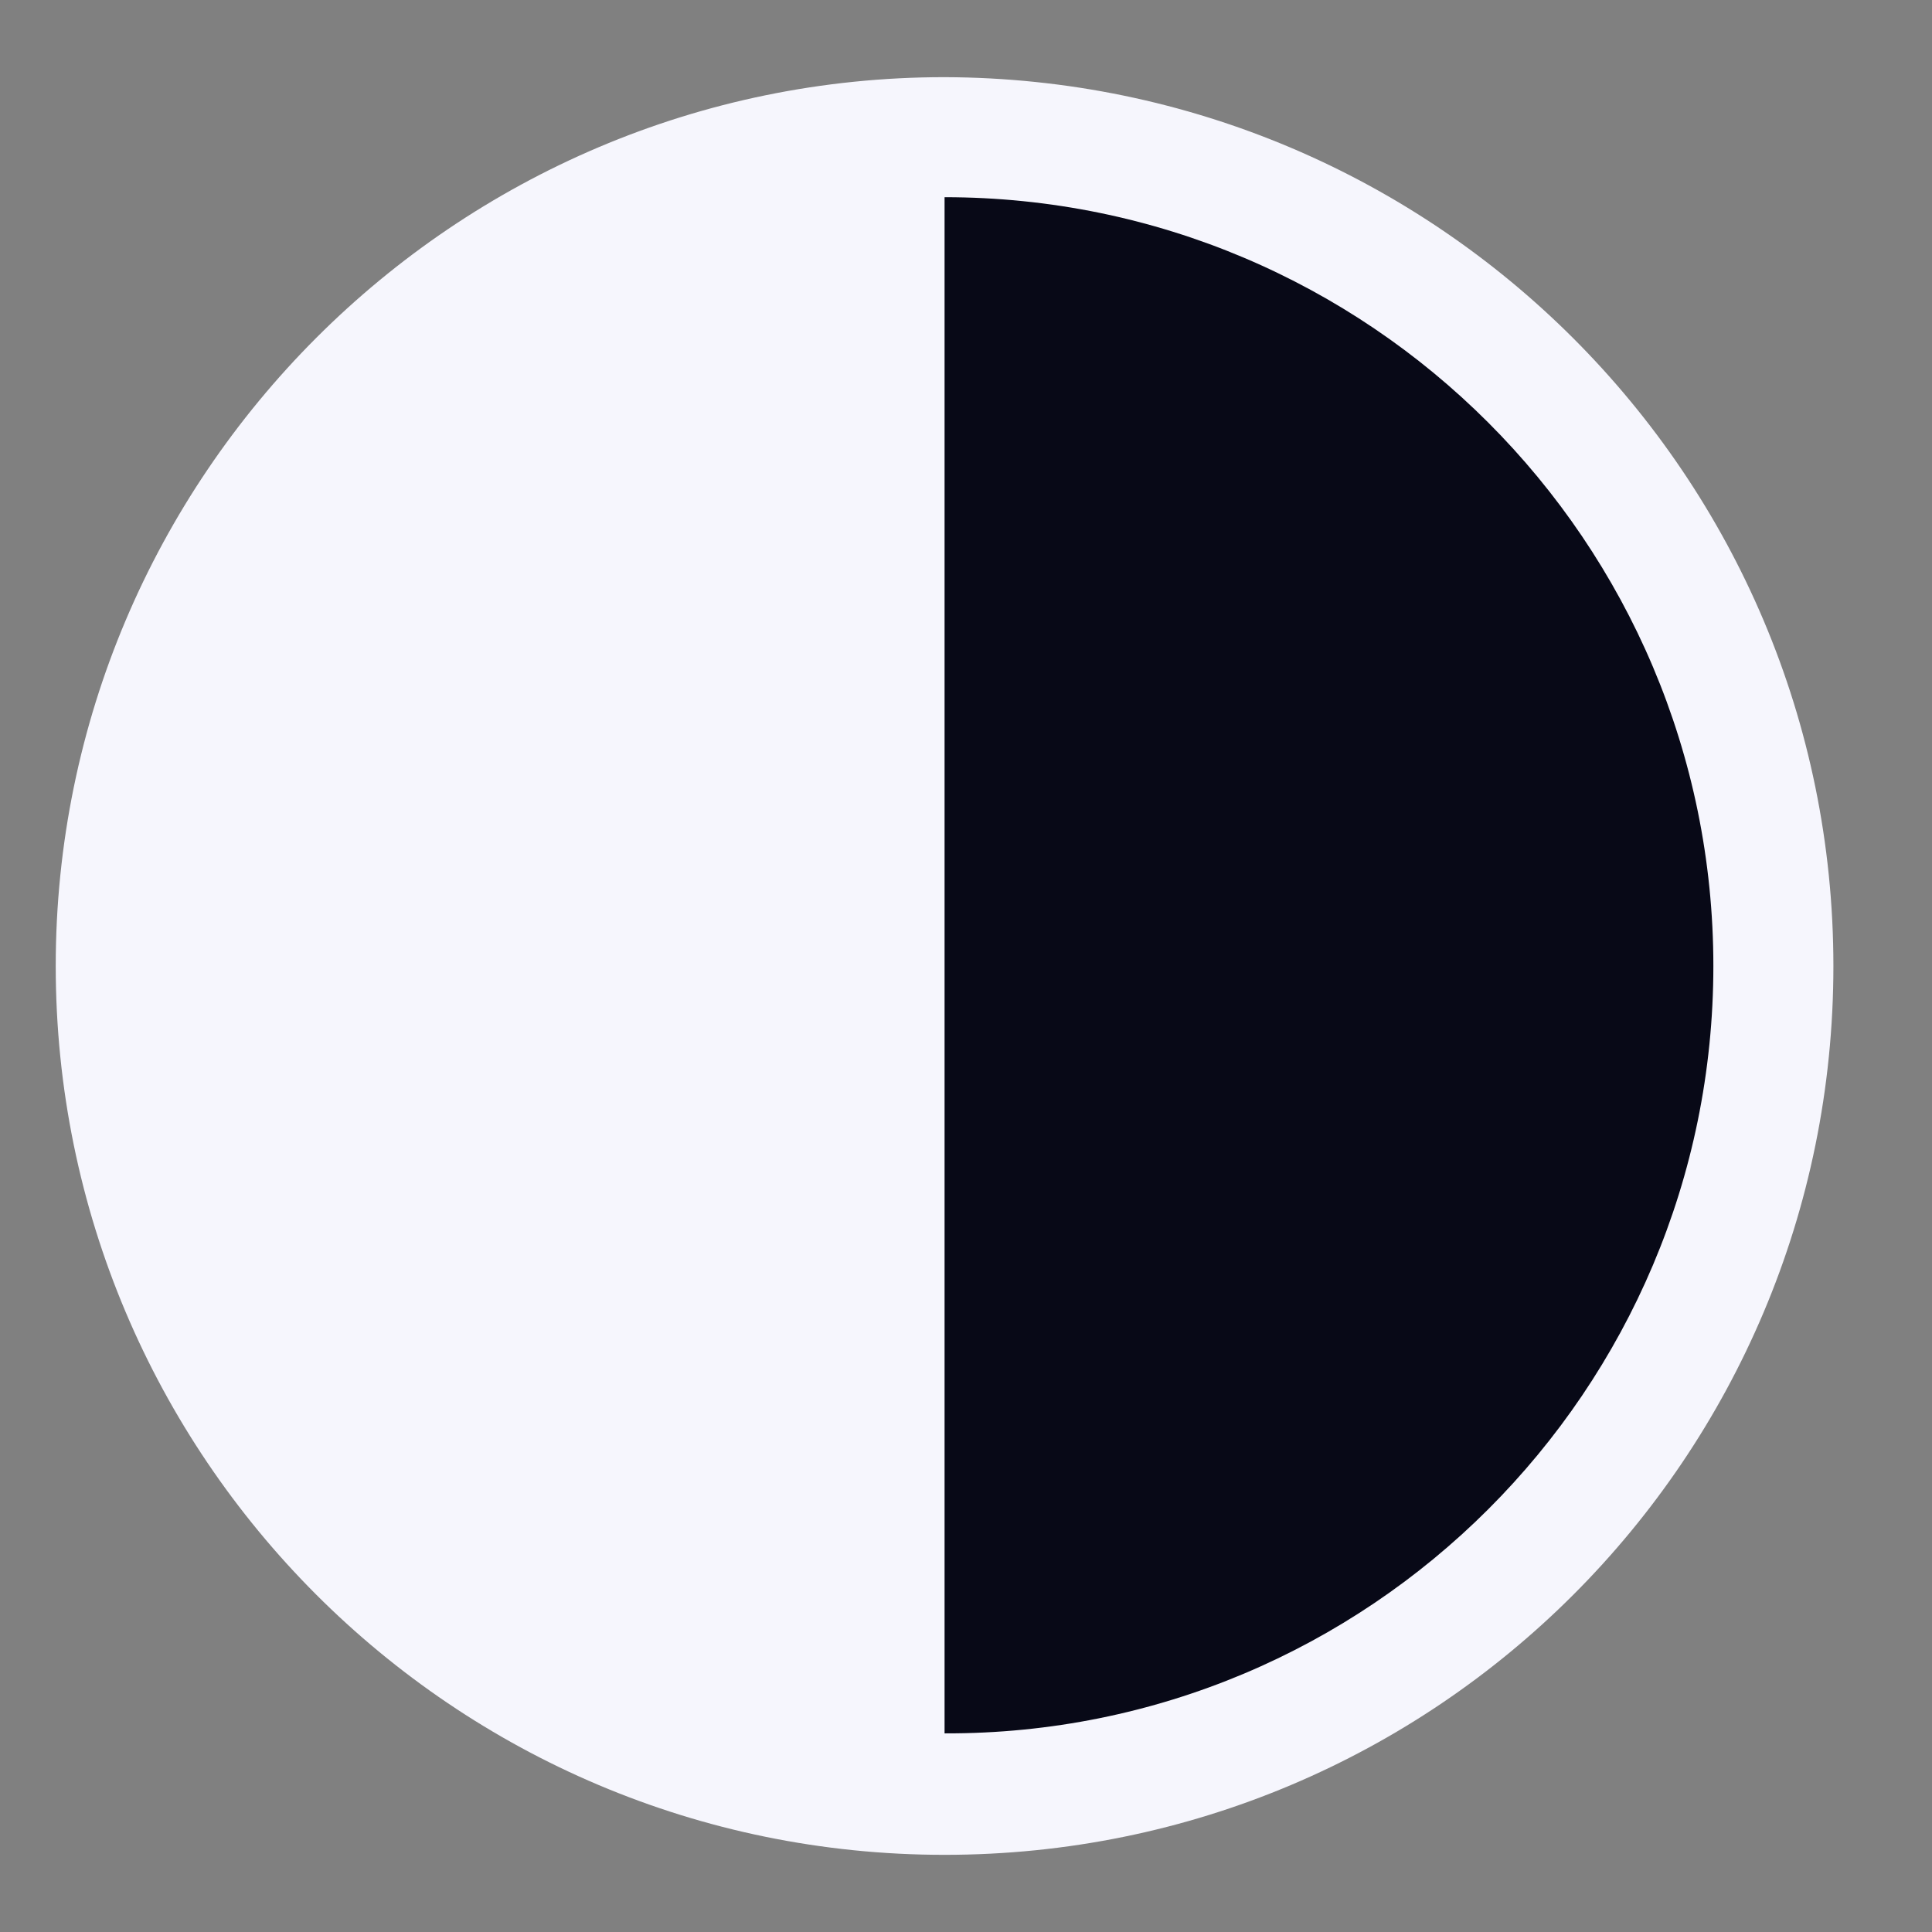 <?xml version="1.0" encoding="utf-8"?>
<!-- Generator: Adobe Illustrator 26.0.0, SVG Export Plug-In . SVG Version: 6.00 Build 0)  -->
<svg version="1.1" id="Layer_1" xmlns="http://www.w3.org/2000/svg" xmlns:xlink="http://www.w3.org/1999/xlink" x="0px" y="0px"
	 viewBox="0 0 135.2 135.2" style="enable-background:new 0 0 1163.9 135.2;" xml:space="preserve">
<rect x="0" y="0" width="135.2" height="135.2" fill="#808080" stroke="none"/>
<style type="text/css">
	.st0{enable-background:new    ;}
	.st1{fill:#F6F6FD;}
	.st2{fill:#080917;}
</style>
<path class="st1" d="M66.1,5.4C31.8,5.4,3.9,33.3,3.9,67.6s27.8,62.2,62.2,62.2s62.2-27.8,62.2-62.2l0,0
	C128.3,33.3,100.5,5.5,66.1,5.4z"/>
<path class="st2" d="M119.9,67.6c0-29.7-24.1-53.8-53.8-53.8l0,0v107.5C95.8,121.4,119.9,97.3,119.9,67.6z"/>
</svg>
